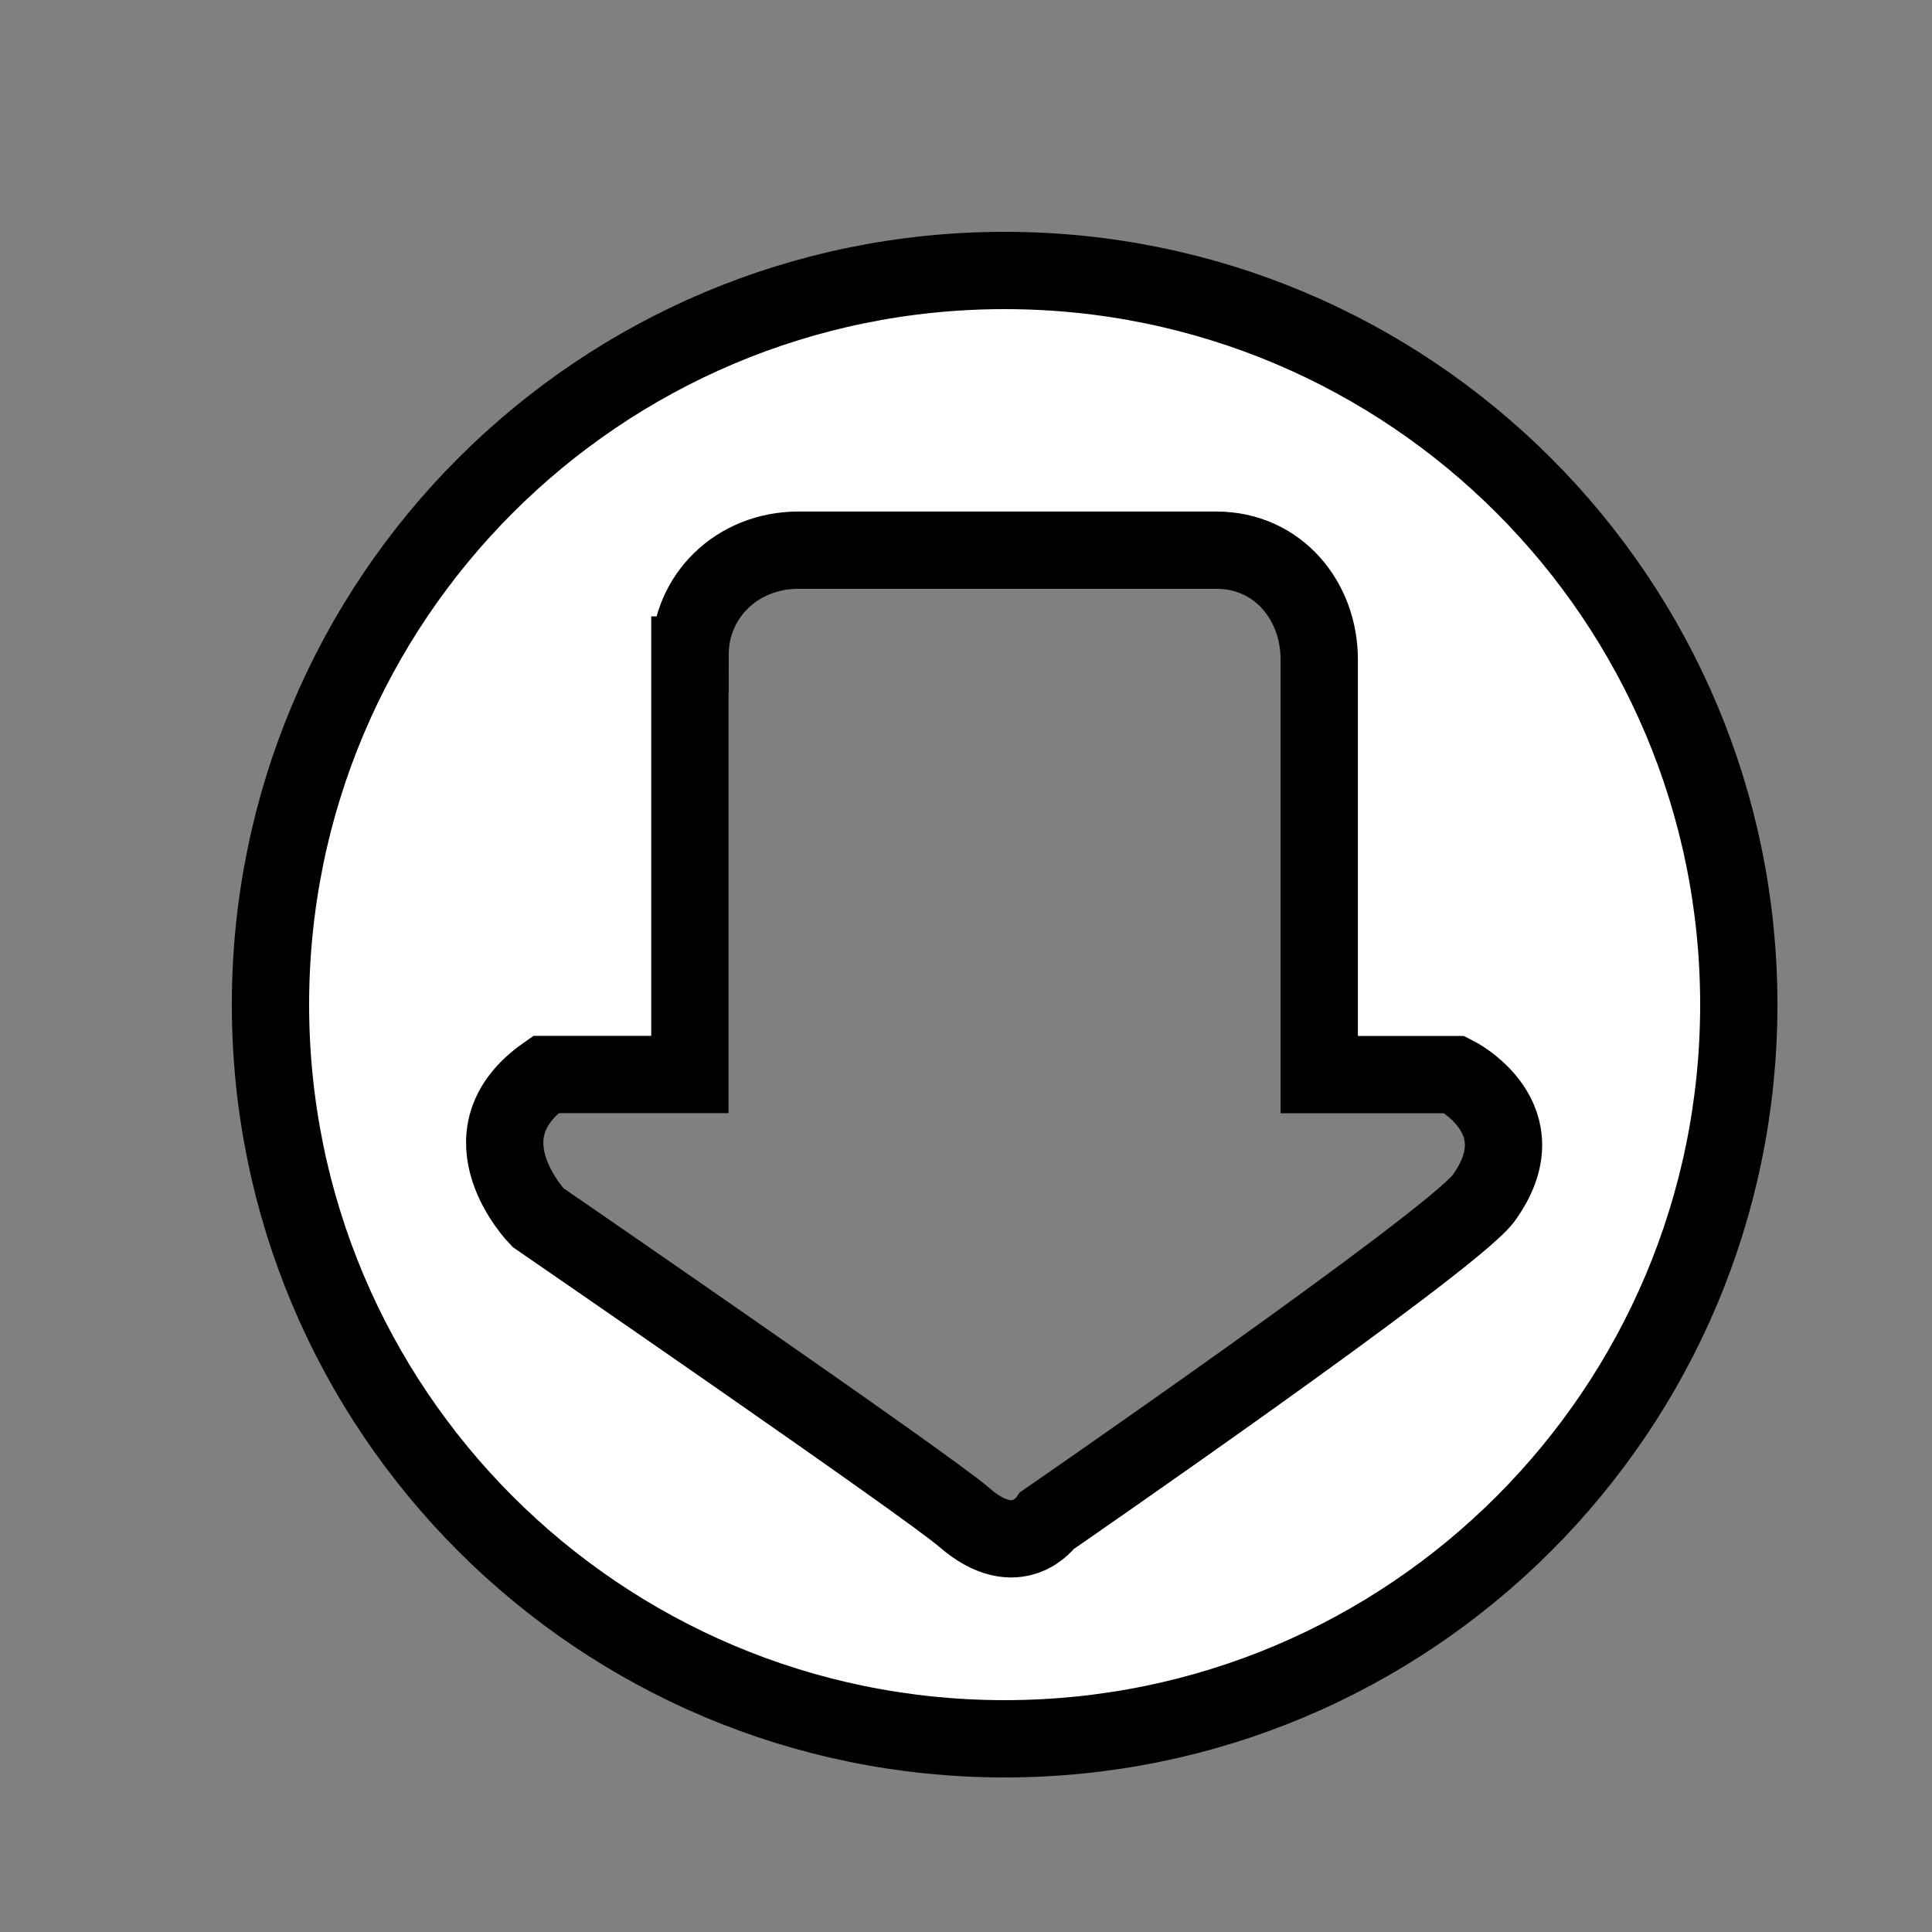 <?xml version="1.0" encoding="utf-8"?>
<!-- Generator: Adobe Illustrator 16.0.0, SVG Export Plug-In . SVG Version: 6.00 Build 0)  -->
<!DOCTYPE svg PUBLIC "-//W3C//DTD SVG 1.1//EN" "http://www.w3.org/Graphics/SVG/1.1/DTD/svg11.dtd">
<svg version="1.1" id="Layer_1" xmlns="http://www.w3.org/2000/svg" xmlns:xlink="http://www.w3.org/1999/xlink" x="0px" y="0px"
	 width="25px" height="25px" viewBox="0 0 25 25" enable-background="new 0 0 25 25" xml:space="preserve">
<rect x="0" y="0" width="25" height="25" fill="#808080" stroke="none"/>
<path fill="#FFFFFF" stroke="#000000" stroke-miterlimit="10" d="M8.929,8.476c0-0.755,0.602-1.357,1.405-1.357h5.403
	c0.804,0,1.334,0.659,1.334,1.414v5.372h1.753c0,0,1.131,0.566,0.366,1.61c-0.479,0.6-5.636,4.157-5.636,4.157
	s-0.385,0.566-1.079-0.039c-0.459-0.402-5.515-3.879-5.515-3.879s-1.03-1.058,0.101-1.85h1.866V8.476z M13,22.5
	c5.246,0,9.5-4.253,9.5-9.5c0-5.247-4.254-9.5-9.5-9.5c-5.247,0-9.5,4.253-9.5,9.5C3.5,18.247,7.753,22.5,13,22.5z"/>
</svg>
